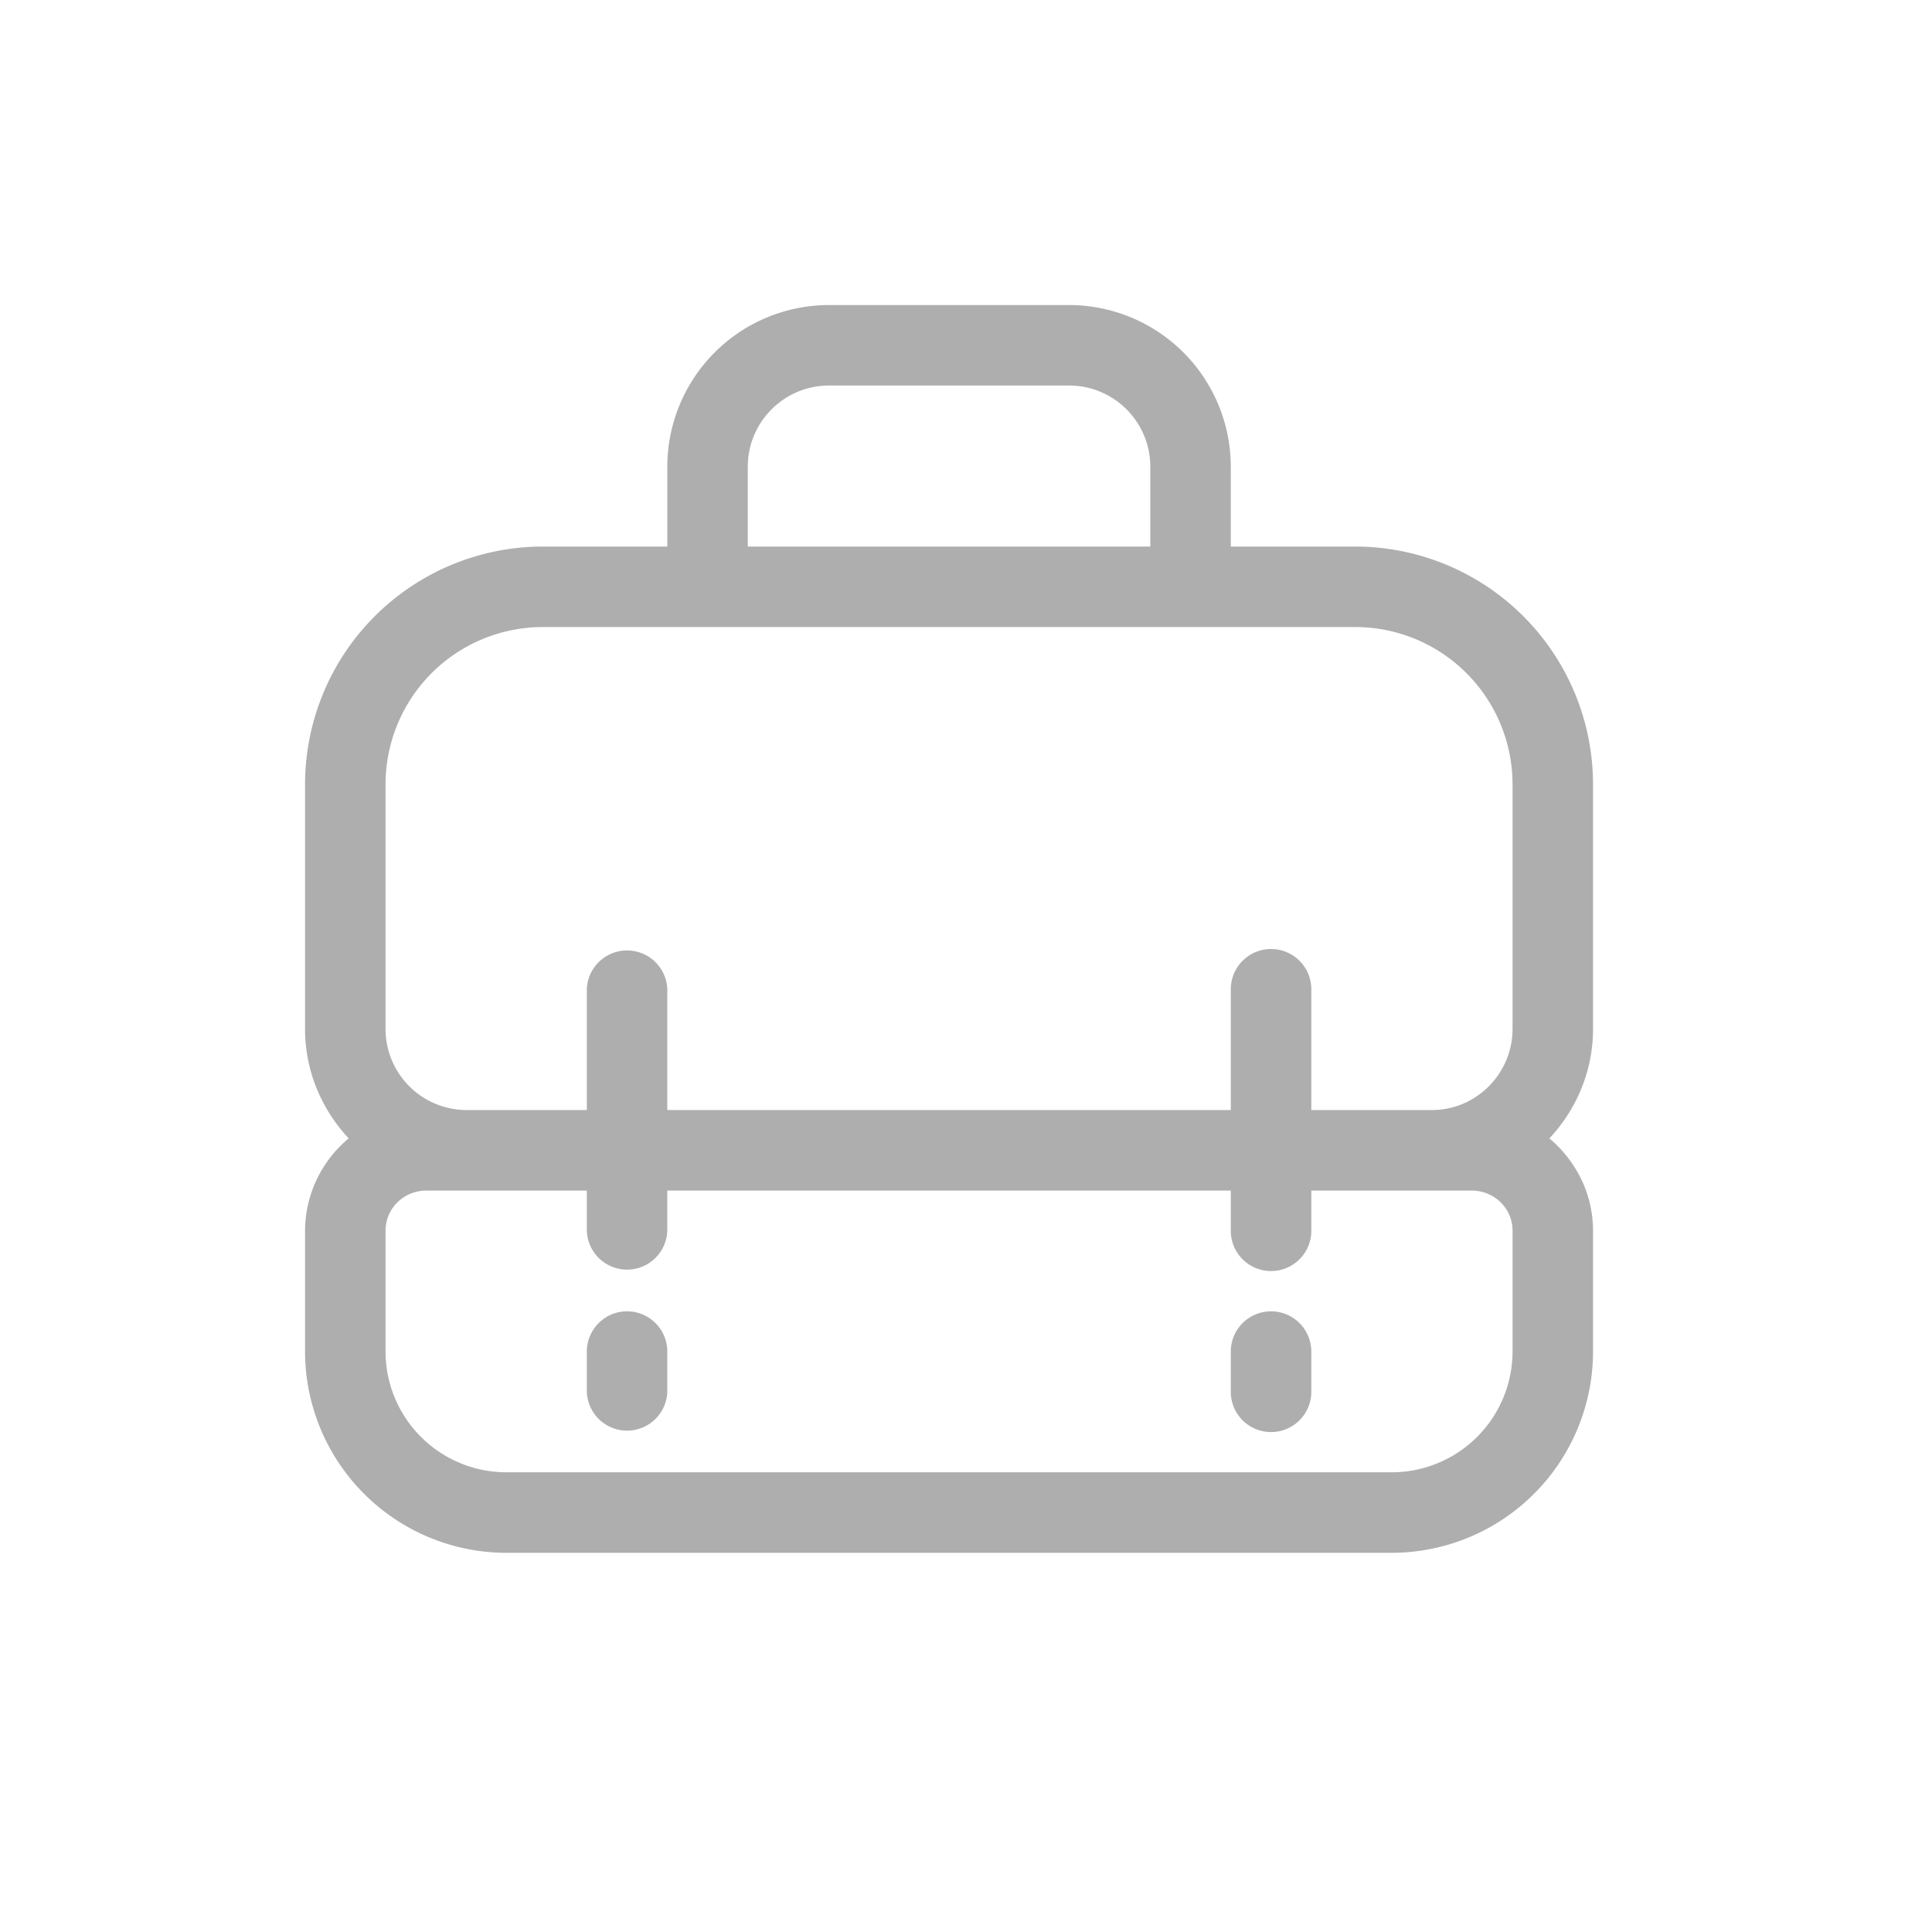<svg width="38" height="38" viewBox="0 0 38 38" xmlns="http://www.w3.org/2000/svg"><g id="Nav" fill="none" fill-rule="evenodd"><g id="Categories_Selected_Mobile-" transform="translate(-80 -721)" fill="#AEAEAE"><path d="M109.75 747.583a2.378 2.378 0 0 1-2.375 2.375H89.958a2.378 2.378 0 0 1-2.375-2.375v-2.375c0-.443.361-.791.805-.791h3.154v.791a.792.792 0 0 0 1.583 0v-.791h11.083v.791a.792.792 0 0 0 1.584 0v-.791h3.154c.443 0 .804.348.804.791v2.375zm-22.167-11.157a3.096 3.096 0 0 1 3.093-3.093h15.982a3.096 3.096 0 0 1 3.092 3.093v4.811c0 .874-.71 1.596-1.583 1.596h-2.375v-2.375a.792.792 0 0 0-1.584 0v2.375H93.125v-2.375a.792.792 0 0 0-1.583 0v2.375h-2.375a1.596 1.596 0 0 1-1.584-1.596v-4.811zm7.125-6.247c0-.88.716-1.596 1.596-1.596h4.725c.88 0 1.596.716 1.596 1.596v1.571h-7.917v-1.57zm11.95 1.571h-2.45v-1.57a3.182 3.182 0 0 0-3.179-3.18h-4.725a3.182 3.182 0 0 0-3.179 3.18v1.57h-2.45A4.68 4.68 0 0 0 86 736.426v4.811c0 .834.33 1.588.858 2.154a2.373 2.373 0 0 0-.858 1.817v2.375a3.963 3.963 0 0 0 3.958 3.959h17.417a3.963 3.963 0 0 0 3.958-3.959v-2.375c0-.731-.338-1.379-.858-1.817.528-.566.858-1.32.858-2.154v-4.811a4.68 4.68 0 0 0-4.675-4.676zm-14.325 15.042a.792.792 0 0 0-.791.791v.792a.792.792 0 0 0 1.583 0v-.792a.792.792 0 0 0-.792-.791zm12.667 0a.792.792 0 0 0-.792.791v.792a.792.792 0 0 0 1.584 0v-.792a.792.792 0 0 0-.792-.791z" id="Combined-Shape"/></g></g></svg>